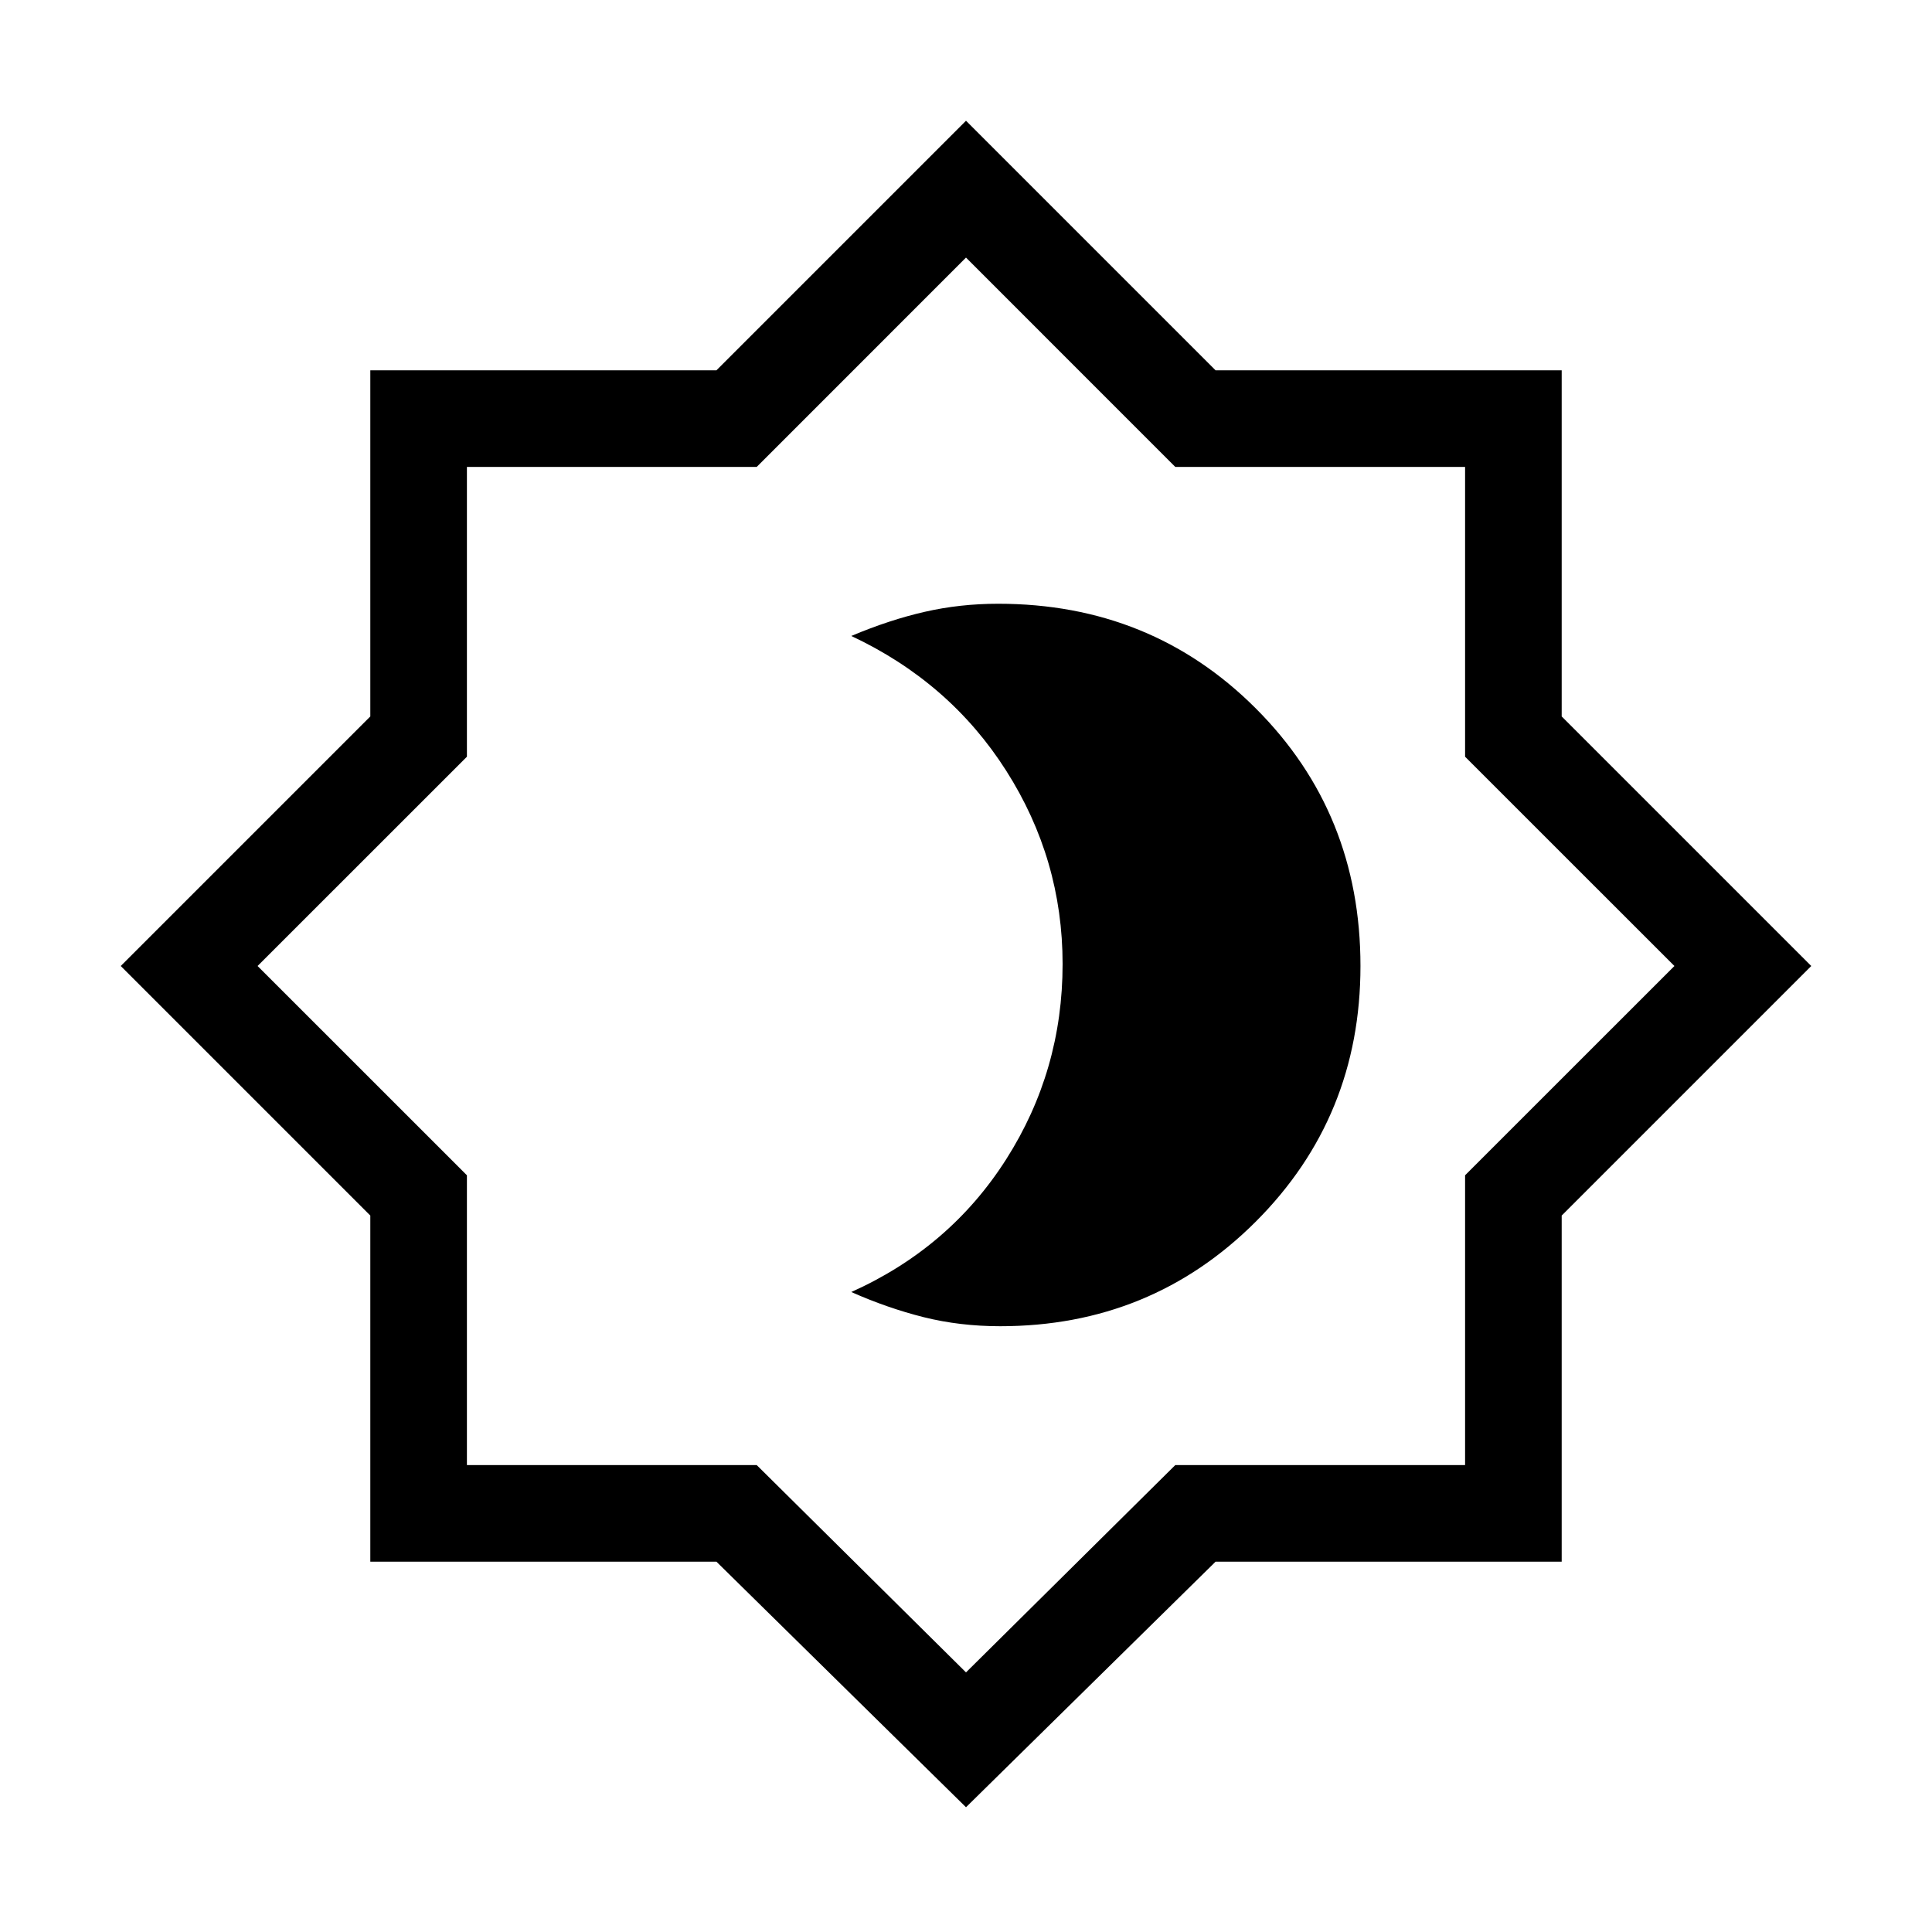 <svg xmlns="http://www.w3.org/2000/svg" height="40" width="40"><path d="M20.708 27.458Q23.833 27.458 26 25.292Q28.167 23.125 28.167 20Q28.167 16.833 26 14.667Q23.833 12.5 20.667 12.5Q19.875 12.5 19.146 12.667Q18.417 12.833 17.625 13.167Q19.667 14.125 20.833 15.958Q22 17.792 22 19.958Q22 22.167 20.833 24Q19.667 25.833 17.625 26.75Q18.375 27.083 19.125 27.271Q19.875 27.458 20.708 27.458ZM20 37.417 14.833 32.333H7.667V25.167L2.5 20L7.667 14.833V7.667H14.833L20 2.5L25.167 7.667H32.333V14.833L37.5 20L32.333 25.167V32.333H25.167ZM20 20ZM20 34.625 24.333 30.333H30.333V24.333L34.667 20L30.333 15.667V9.667H24.333L20 5.333L15.667 9.667H9.667V15.667L5.333 20L9.667 24.333V30.333H15.667Z"/></svg>